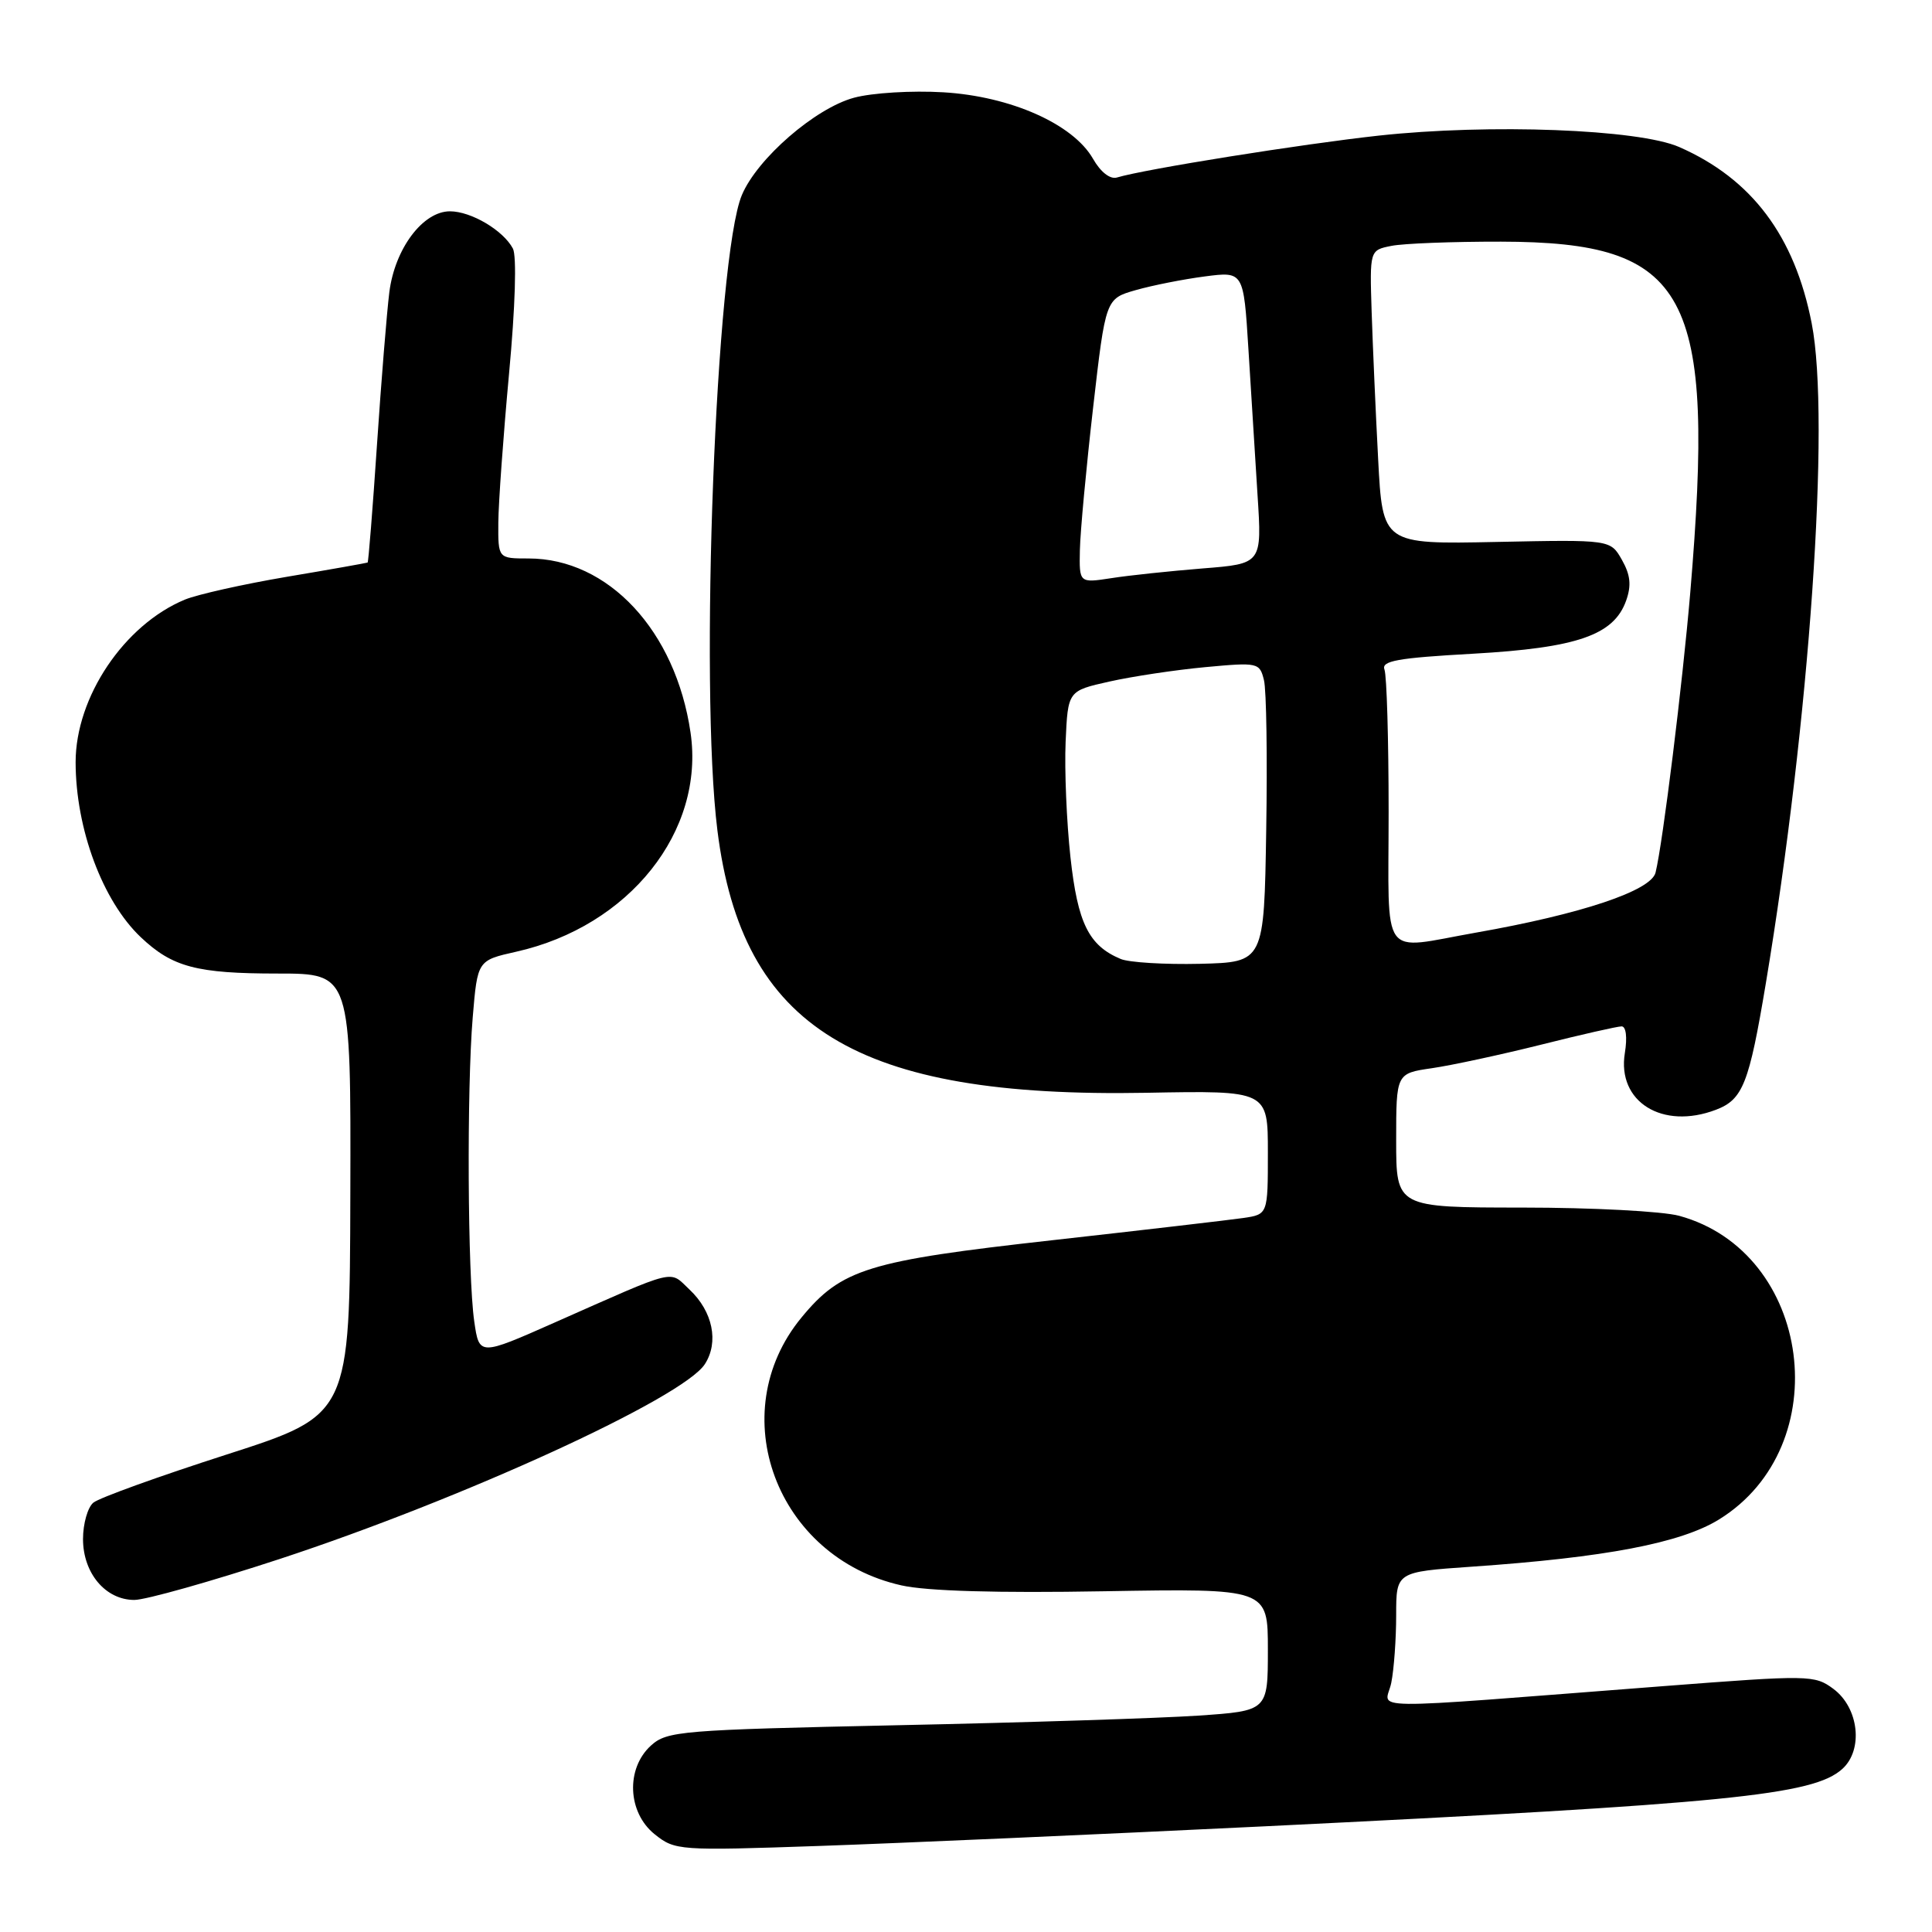 <?xml version="1.0" encoding="UTF-8" standalone="no"?>
<!DOCTYPE svg PUBLIC "-//W3C//DTD SVG 1.1//EN" "http://www.w3.org/Graphics/SVG/1.1/DTD/svg11.dtd" >
<svg xmlns="http://www.w3.org/2000/svg" xmlns:xlink="http://www.w3.org/1999/xlink" version="1.1" viewBox="0 0 256 256">
 <g >
 <path fill="currentColor"
d=" M 167.50 242.00 C 228.98 239.00 240.26 237.88 244.12 234.39 C 246.93 231.85 246.31 226.30 242.94 223.79 C 240.45 221.94 239.77 221.93 220.44 223.42 C 179.10 226.60 183.62 226.65 184.35 222.98 C 184.71 221.20 185.00 217.17 185.00 214.02 C 185.00 208.29 185.00 208.29 194.93 207.60 C 212.70 206.38 222.71 204.47 227.79 201.33 C 243.49 191.62 240.11 165.91 222.50 161.10 C 220.30 160.50 210.96 160.01 201.75 160.01 C 185.00 160.00 185.00 160.00 185.00 151.11 C 185.00 142.23 185.00 142.23 189.75 141.54 C 192.36 141.16 198.86 139.76 204.18 138.43 C 209.51 137.09 214.32 136.00 214.87 136.00 C 215.46 136.00 215.64 137.45 215.30 139.54 C 214.25 146.00 220.28 149.75 227.37 147.05 C 230.94 145.69 231.76 143.61 233.98 130.31 C 239.78 95.51 242.56 55.65 240.06 42.85 C 237.80 31.26 232.12 23.70 222.50 19.48 C 217.13 17.12 197.38 16.37 182.69 17.97 C 172.54 19.08 151.73 22.40 148.00 23.52 C 147.10 23.79 145.83 22.80 144.83 21.04 C 142.20 16.44 133.92 12.76 125.00 12.23 C 120.85 11.98 115.56 12.30 113.16 12.95 C 108.02 14.34 100.33 21.01 98.30 25.85 C 94.86 34.03 92.67 90.93 95.06 110.03 C 98.34 136.26 113.47 145.51 151.92 144.80 C 168.00 144.50 168.00 144.50 168.00 152.70 C 168.00 160.91 168.00 160.91 164.75 161.39 C 162.96 161.65 151.56 162.98 139.40 164.34 C 115.02 167.06 111.50 168.14 106.20 174.58 C 95.74 187.27 102.86 206.36 119.44 210.07 C 122.81 210.83 132.17 211.10 146.30 210.85 C 168.00 210.48 168.00 210.48 168.00 218.59 C 168.00 226.70 168.00 226.70 158.75 227.33 C 153.66 227.67 135.78 228.25 119.00 228.60 C 90.15 229.22 88.38 229.37 86.25 231.30 C 82.90 234.35 83.15 240.17 86.75 243.05 C 89.44 245.20 89.94 245.24 108.50 244.60 C 118.95 244.24 145.50 243.07 167.50 242.00 Z  M 37.04 206.58 C 61.30 198.61 90.52 185.23 93.40 180.75 C 95.28 177.83 94.45 173.77 91.36 170.87 C 88.61 168.28 89.98 167.95 73.50 175.24 C 63.50 179.67 63.50 179.67 62.84 175.09 C 61.96 169.01 61.84 144.24 62.64 134.78 C 63.27 127.26 63.27 127.26 68.39 126.11 C 83.38 122.75 93.42 110.14 91.50 97.07 C 89.53 83.59 80.61 74.00 70.03 74.00 C 66.00 74.00 66.00 74.00 66.03 69.25 C 66.05 66.64 66.69 57.77 67.45 49.53 C 68.28 40.64 68.48 33.90 67.96 32.93 C 66.67 30.51 62.42 28.00 59.62 28.00 C 56.03 28.00 52.32 32.95 51.59 38.71 C 51.26 41.34 50.52 50.46 49.95 58.96 C 49.38 67.47 48.82 74.48 48.71 74.54 C 48.59 74.60 43.78 75.46 38.00 76.43 C 32.22 77.41 26.15 78.77 24.50 79.45 C 16.45 82.79 10.02 92.36 10.02 101.00 C 10.03 109.82 13.59 119.39 18.66 124.19 C 22.84 128.15 26.07 129.00 36.82 129.00 C 46.50 129.00 46.50 129.00 46.42 158.24 C 46.35 187.48 46.35 187.48 30.04 192.73 C 21.08 195.61 13.12 198.48 12.37 199.11 C 11.62 199.73 11.00 201.90 11.00 203.93 C 11.00 208.46 13.99 212.00 17.80 212.00 C 19.30 212.00 27.95 209.56 37.04 206.58 Z  M 148.50 127.07 C 144.27 125.30 142.80 122.34 141.84 113.58 C 141.33 108.90 141.04 102.02 141.20 98.30 C 141.50 91.54 141.50 91.54 147.00 90.31 C 150.03 89.63 155.74 88.77 159.70 88.40 C 166.70 87.75 166.91 87.80 167.48 90.12 C 167.81 91.43 167.94 100.38 167.78 110.00 C 167.50 127.50 167.50 127.50 159.00 127.71 C 154.32 127.82 149.60 127.53 148.50 127.07 Z  M 184.00 107.58 C 184.00 98.00 183.75 89.52 183.45 88.73 C 183.00 87.57 185.14 87.18 195.20 86.62 C 208.99 85.84 213.84 84.16 215.47 79.59 C 216.19 77.56 216.04 76.18 214.91 74.18 C 213.39 71.50 213.39 71.50 198.30 71.81 C 183.20 72.12 183.20 72.12 182.61 60.81 C 182.28 54.59 181.90 45.82 181.75 41.33 C 181.49 33.15 181.49 33.15 184.37 32.58 C 185.95 32.26 192.48 32.01 198.88 32.02 C 223.79 32.07 227.33 38.63 223.97 78.50 C 222.95 90.55 220.34 111.66 219.37 115.62 C 218.78 118.03 209.55 121.12 195.56 123.58 C 182.73 125.84 184.00 127.59 184.00 107.58 Z  M 143.09 72.88 C 143.14 70.47 143.93 61.99 144.84 54.04 C 146.50 39.58 146.50 39.58 150.50 38.44 C 152.70 37.81 156.81 37.00 159.64 36.63 C 164.78 35.96 164.78 35.96 165.42 46.23 C 165.77 51.88 166.31 60.59 166.63 65.60 C 167.22 74.70 167.22 74.70 159.36 75.32 C 155.04 75.67 149.59 76.24 147.25 76.61 C 143.00 77.26 143.00 77.26 143.09 72.88 Z "/>
</g>
</svg>